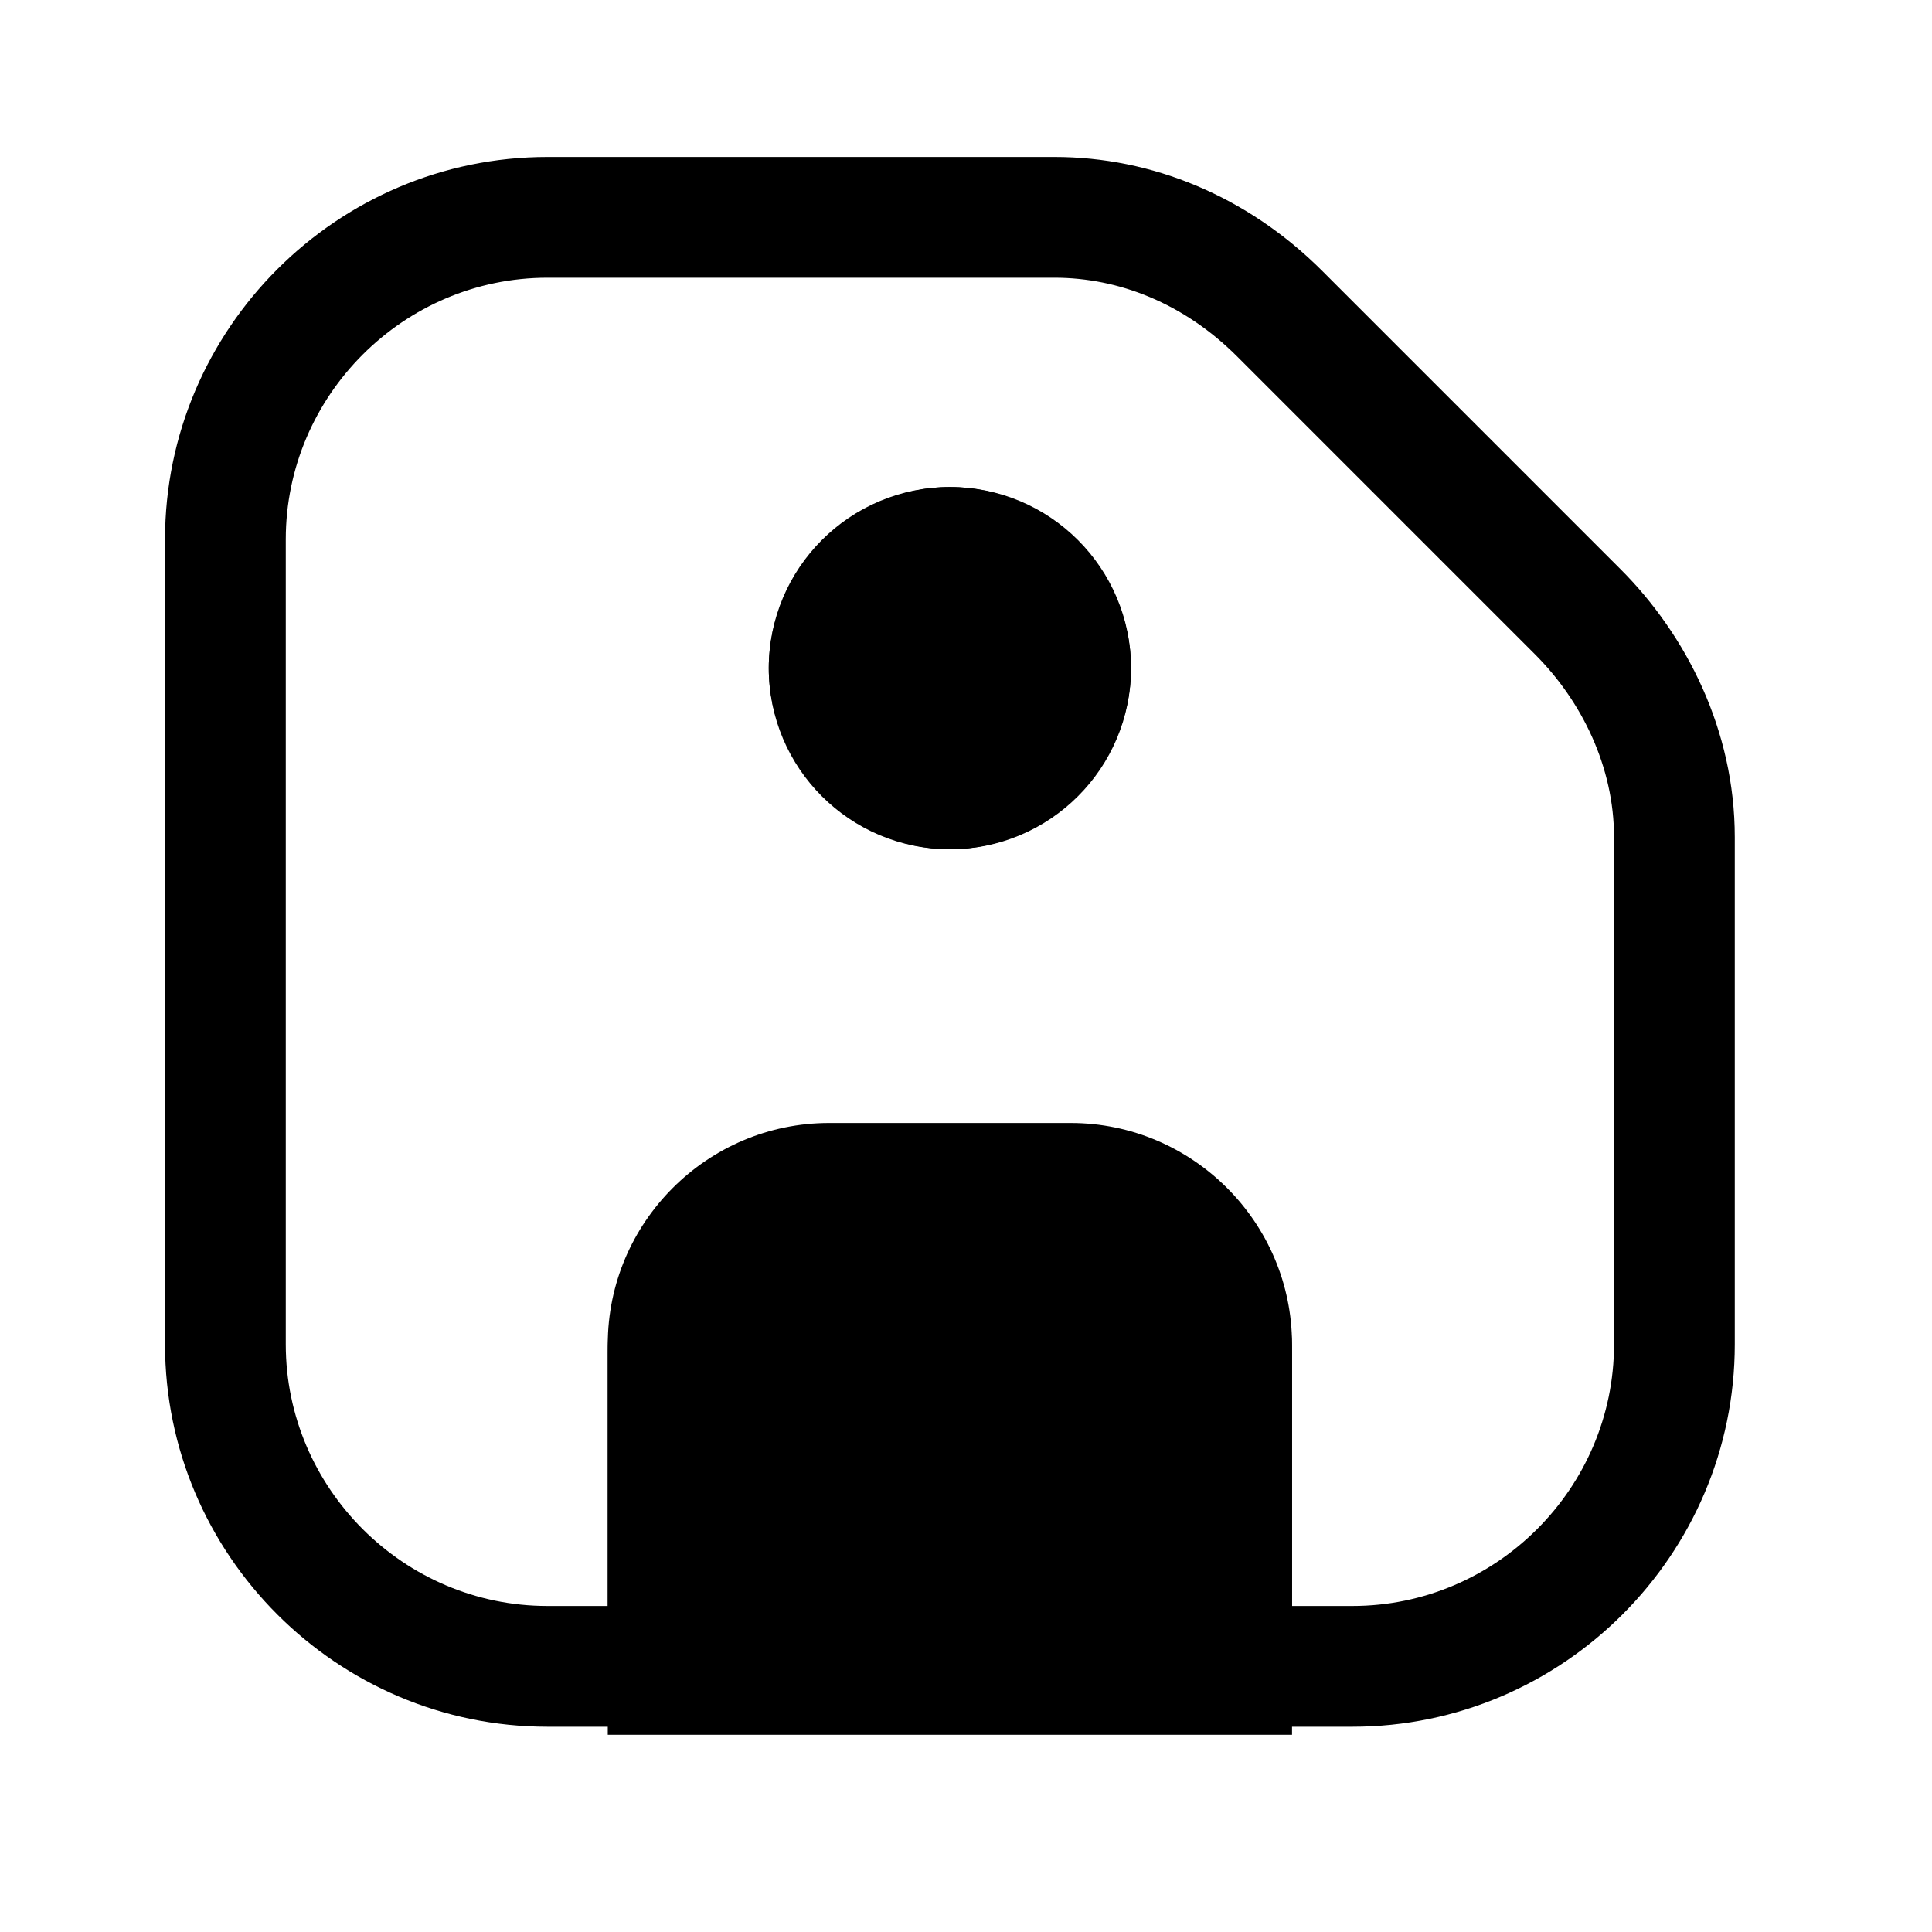 <svg width="24" height="24" viewBox="0 0 24 24" fill="none" xmlns="http://www.w3.org/2000/svg">
<path fill-rule="evenodd" clip-rule="evenodd" d="M2.05 6.7C2.05 4.086 4.186 1.95 6.8 1.95H13.1C14.305 1.95 15.494 2.433 16.43 3.37L20.13 7.07C20.949 7.888 21.55 9.072 21.55 10.4V16.7C21.55 19.314 19.414 21.45 16.8 21.45H14.55V16.7C14.55 16.014 13.986 15.45 13.3 15.45H10.3C9.614 15.45 9.05 16.014 9.05 16.7V21.45H6.8C4.186 21.45 2.05 19.314 2.05 16.7V6.7ZM6.8 3.45C5.014 3.45 3.55 4.914 3.55 6.7V16.7C3.55 18.486 5.014 19.95 6.8 19.95H7.55V16.7C7.55 15.186 8.786 13.95 10.3 13.95H13.3C14.814 13.95 16.05 15.186 16.05 16.7V19.95H16.8C18.586 19.95 20.05 18.486 20.05 16.7V10.4C20.05 9.528 19.651 8.712 19.07 8.13L15.37 4.43C14.706 3.766 13.895 3.45 13.1 3.45H6.8ZM11.8 7.55C11.414 7.55 11.05 7.914 11.05 8.3C11.05 8.686 11.414 9.05 11.8 9.05C12.186 9.05 12.55 8.686 12.55 8.3C12.55 7.914 12.186 7.55 11.8 7.55ZM9.55 8.3C9.55 7.086 10.586 6.05 11.8 6.05C13.014 6.05 14.05 7.086 14.05 8.3C14.05 9.514 13.014 10.55 11.8 10.55C10.586 10.55 9.55 9.514 9.55 8.3Z" fill="black"/>
<path d="M11.8 9.8C12.628 9.8 13.3 9.128 13.3 8.3C13.3 7.471 12.628 6.8 11.8 6.8C10.972 6.8 10.3 7.471 10.3 8.3C10.3 9.128 10.972 9.8 11.8 9.8Z" fill="black"/>
<path fill-rule="evenodd" clip-rule="evenodd" d="M11.8 7.55C11.386 7.55 11.05 7.886 11.05 8.3C11.05 8.714 11.386 9.05 11.8 9.05C12.214 9.05 12.55 8.714 12.55 8.3C12.55 7.886 12.214 7.55 11.8 7.55ZM9.55 8.3C9.55 7.057 10.557 6.05 11.8 6.05C13.043 6.05 14.05 7.057 14.05 8.3C14.05 9.543 13.043 10.55 11.8 10.55C10.557 10.55 9.55 9.543 9.55 8.3Z" fill="black"/>
<path d="M15.3 16.8V20.8H8.3V16.8C8.3 15.7 9.2 14.8 10.3 14.8H13.3C14.3 14.8 15.3 15.6 15.3 16.8Z" fill="black"/>
<path fill-rule="evenodd" clip-rule="evenodd" d="M10.3 15.55C9.614 15.55 9.05 16.114 9.05 16.8V20.05H14.55V16.8C14.55 16.062 13.935 15.55 13.3 15.55H10.3ZM7.55 16.8C7.55 15.286 8.786 14.05 10.3 14.05H13.3C14.665 14.05 16.05 15.138 16.05 16.8V21.55H7.55V16.8Z" fill="black"/>
</svg>
